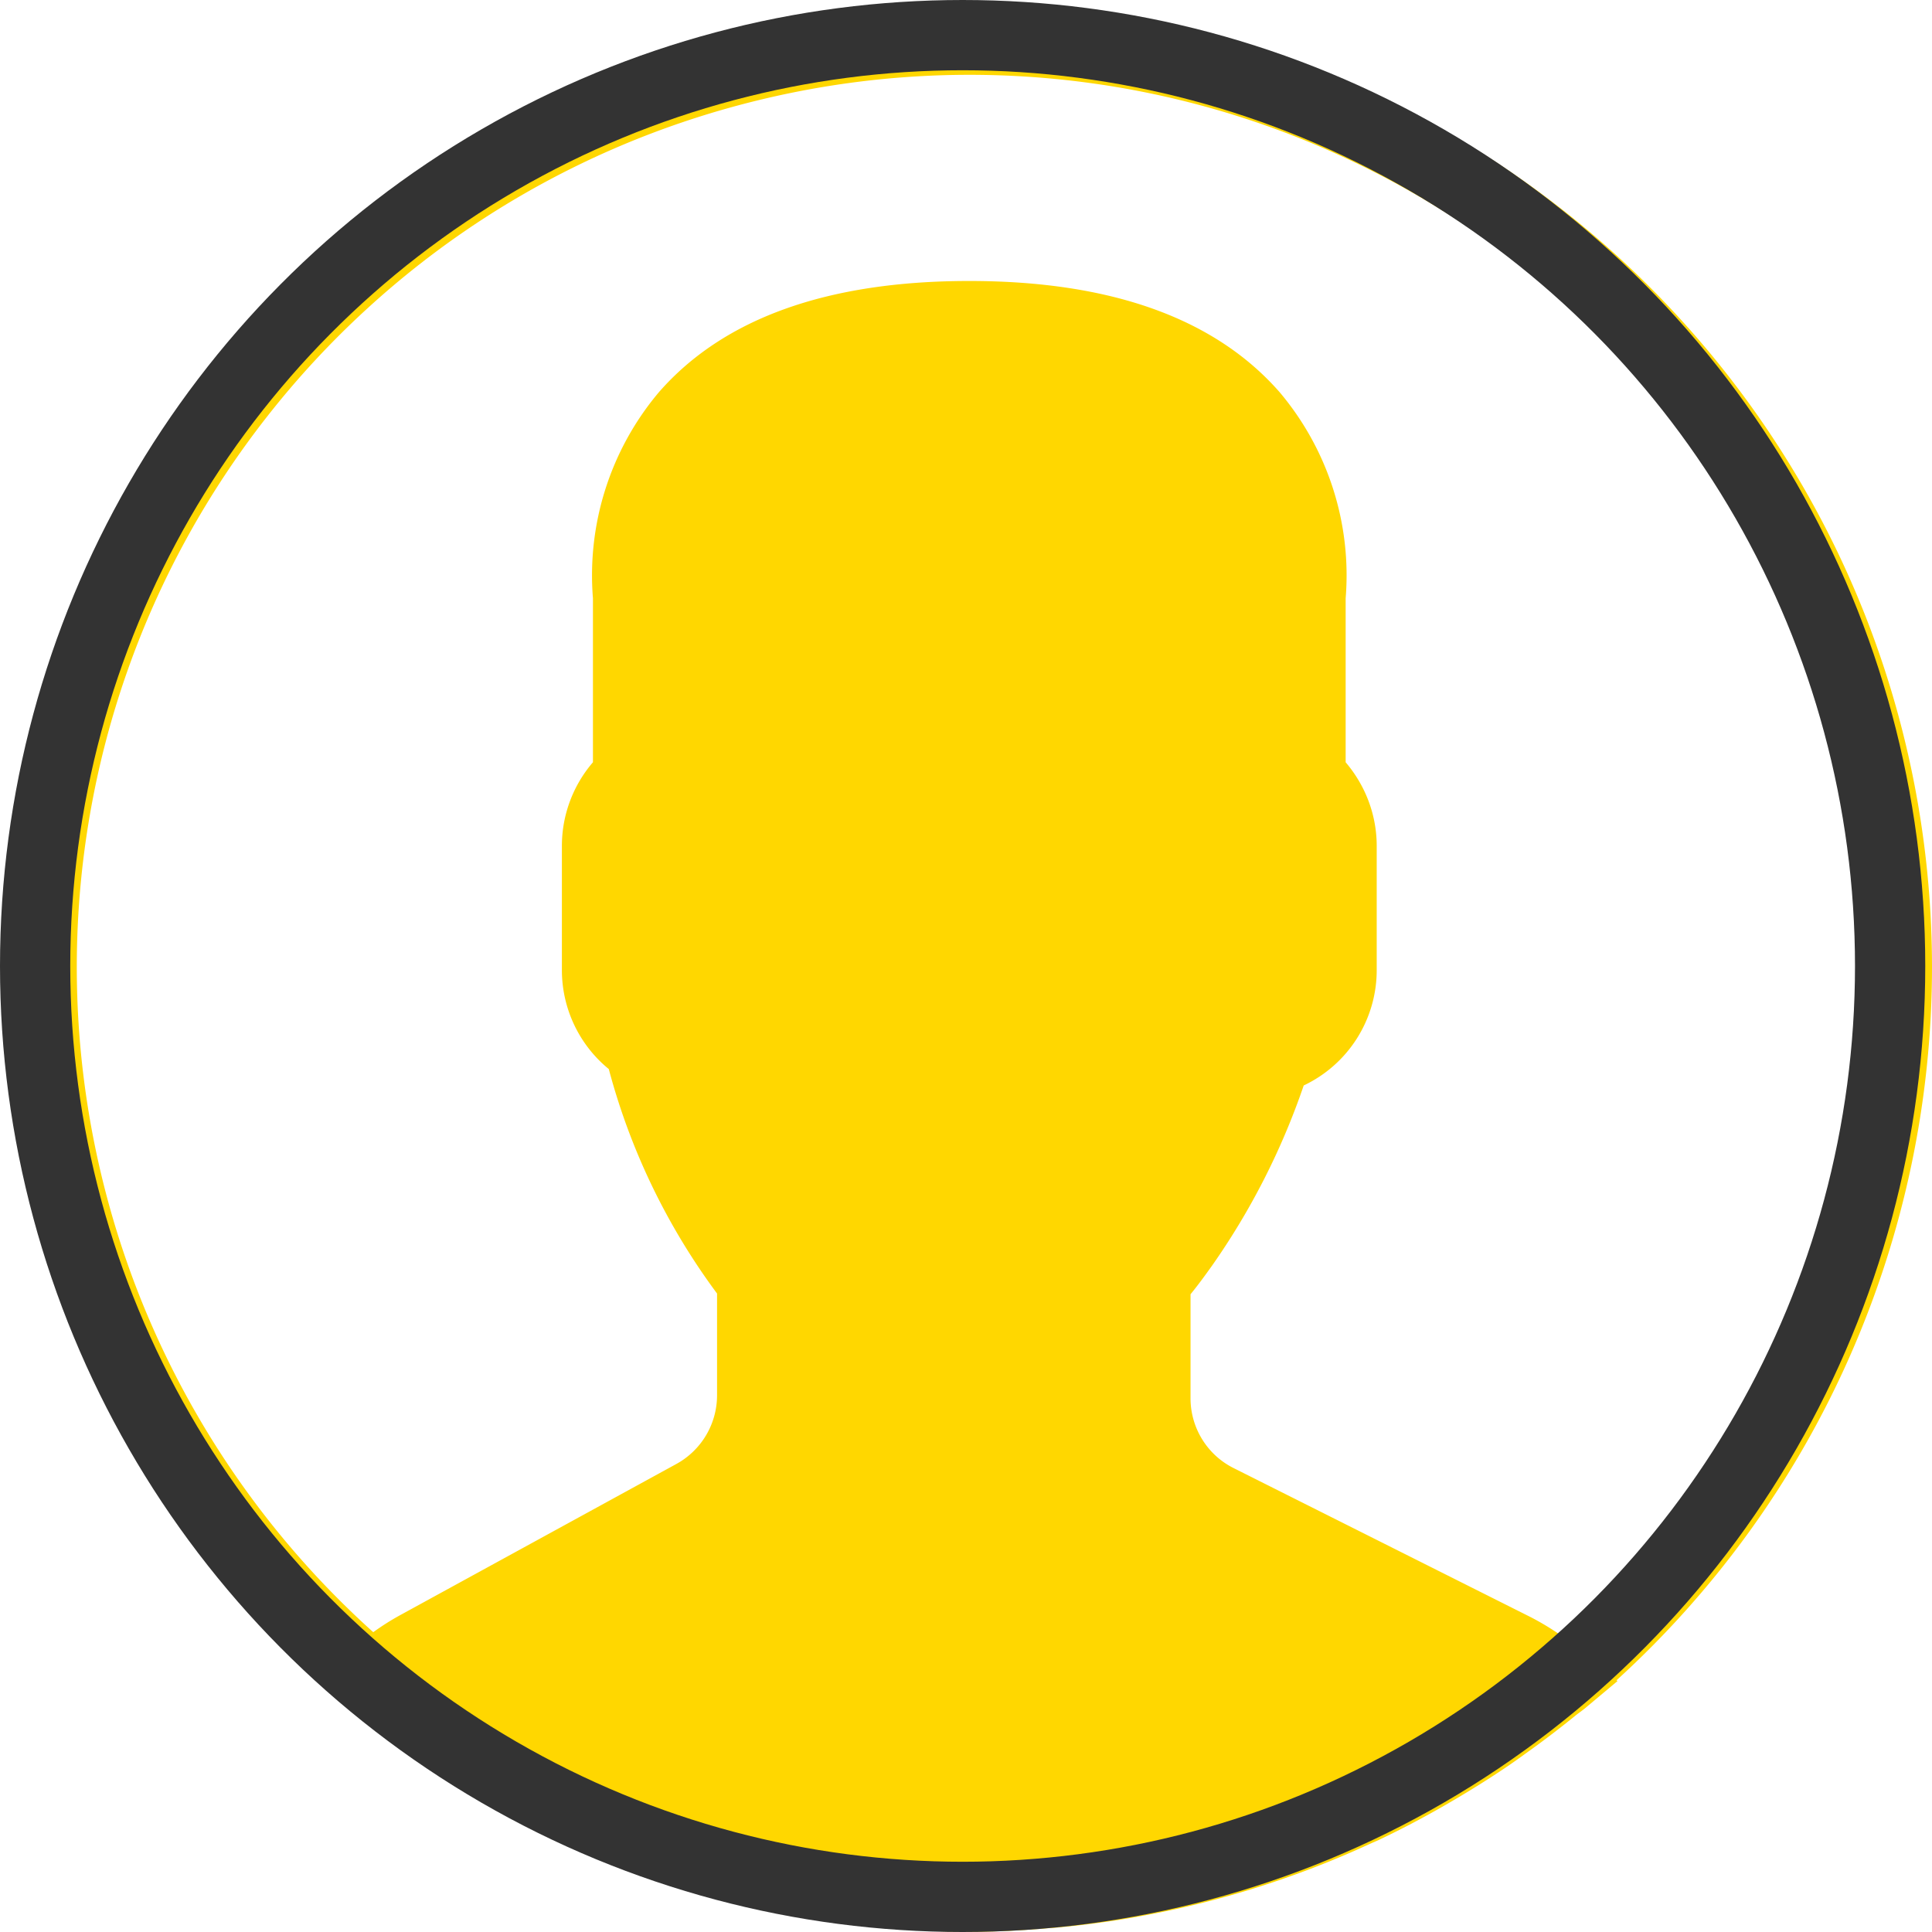 <svg xmlns="http://www.w3.org/2000/svg" width="55" height="55"><path d="M55 27.5C54.974 14.958 46.435 4.034 34.27.98S9.42 3.526 3.474 14.57-.16 39.284 9.088 47.758l-.026.023.89.752c.058.05.12.09.178.137.472.393.962.766 1.46 1.127l.487.348q.8.552 1.636 1.048l.367.212a27.51 27.51 0 0 0 1.873.98l.142.064a27.09 27.09 0 0 0 6.628 2.1l.183.033c.72.125 1.45.225 2.19.292l.27.02a26.96 26.96 0 0 0 2.232.1c.753 0 1.483-.04 2.214-.1l.278-.02q1.1-.1 2.17-.287l.186-.034c2.256-.405 4.452-1.095 6.534-2.053a7.52 7.52 0 0 1 .228-.1q.922-.435 1.8-.936.22-.125.437-.253c.536-.317 1.063-.648 1.575-1 .184-.126.365-.26.547-.39a27.24 27.24 0 0 0 1.284-.983c.093-.075.192-.14.283-.217l.912-.764-.027-.023A27.47 27.47 0 0 0 55 27.5zm-52.814 0c.02-11.686 8.007-21.852 19.357-24.636s23.135 2.532 28.56 12.883 3.09 23.067-5.656 30.817a7.46 7.46 0 0 0-.89-.537l-8.437-4.233c-.755-.376-1.23-1.15-1.228-1.993v-2.957c.2-.242.4-.516.615-.817 1.107-1.577 1.984-3.303 2.607-5.126a3.63 3.63 0 0 0 2.078-3.286V24.07c-.003-.87-.316-1.7-.884-2.37v-4.667c.173-2.126-.502-4.233-1.876-5.864-1.84-2.104-4.8-3.17-8.84-3.17s-7 1.065-8.836 3.168c-1.374 1.63-2.048 3.738-1.876 5.864V21.7a3.65 3.65 0 0 0-.884 2.369v3.545c-.001 1.093.49 2.13 1.335 2.82.613 2.306 1.66 4.474 3.082 6.39v2.894a2.23 2.23 0 0 1-1.158 1.958l-7.88 4.313a7.2 7.2 0 0 0-.749.476A25.48 25.48 0 0 1 2.186 27.5z" fill="gold"/><ellipse cx="27.404" cy="27.5" rx="26.404" ry="26.5" fill="none" stroke="#333" stroke-width="2"/></svg>